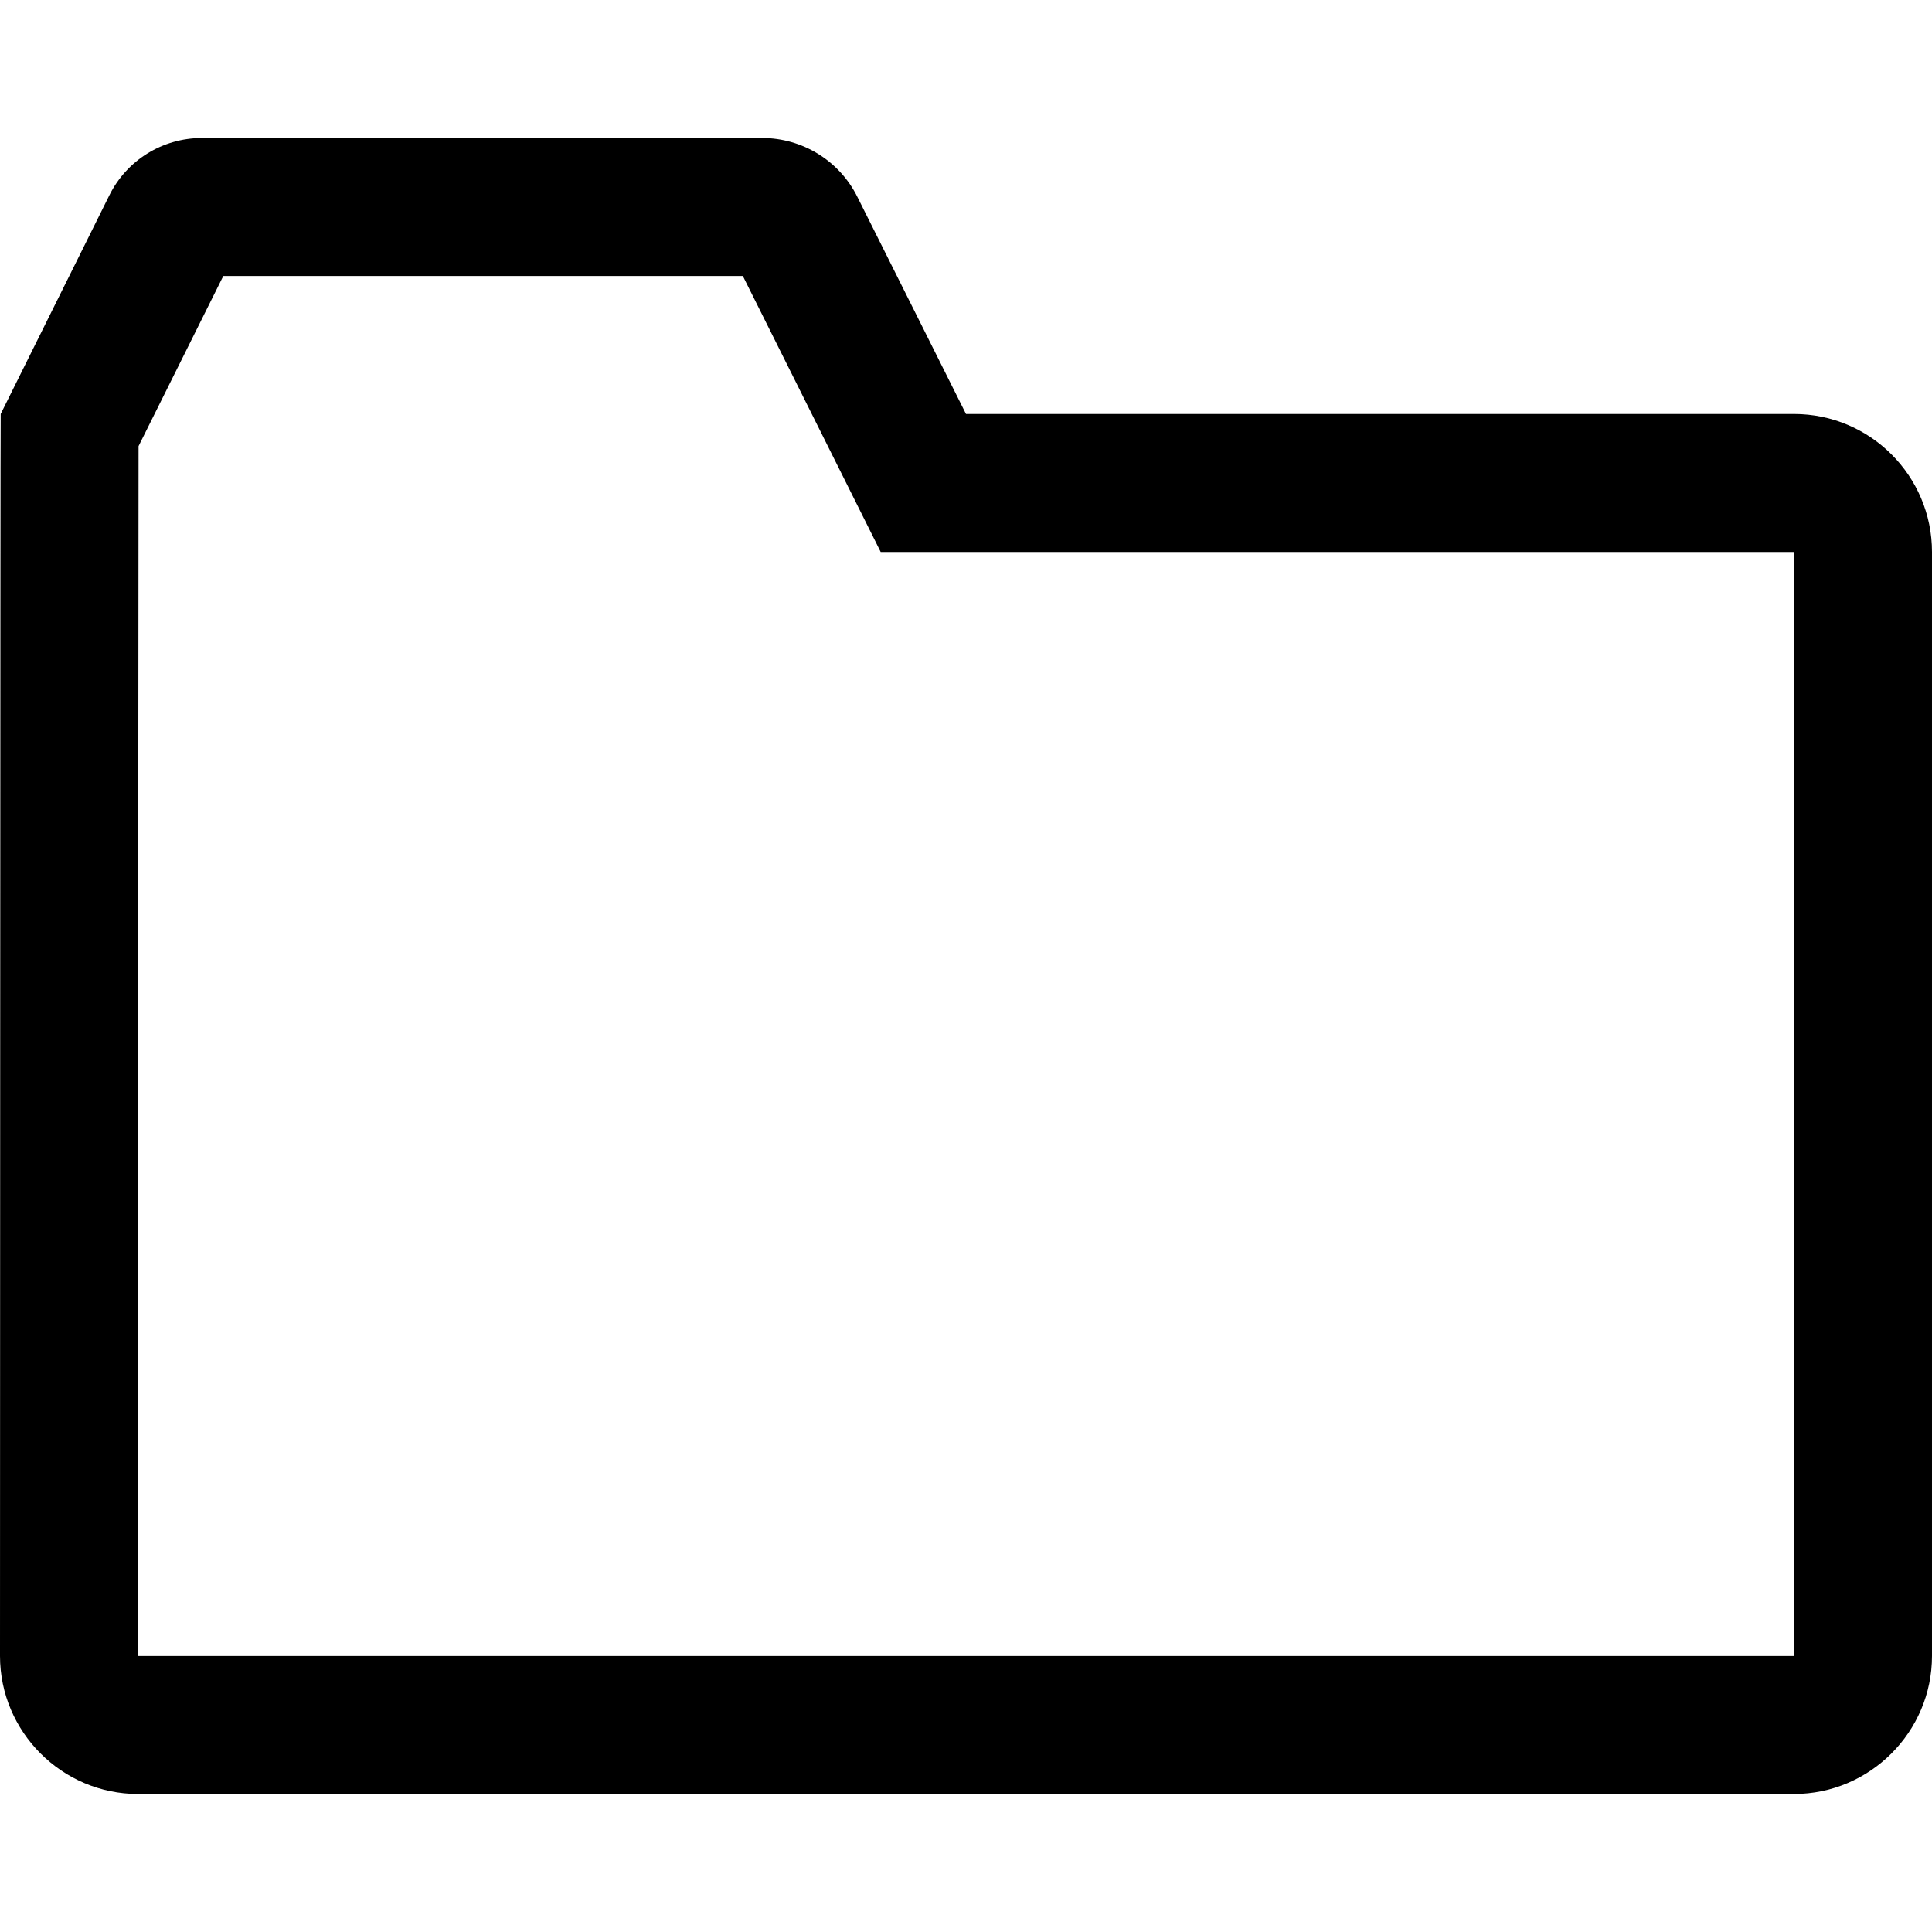 <?xml version="1.0" encoding="utf-8"?>
<!-- Generator: Adobe Illustrator 22.1.0, SVG Export Plug-In . SVG Version: 6.00 Build 0)  -->
<svg version="1.1" id="VirtualFolder" xmlns="http://www.w3.org/2000/svg" xmlns:xlink="http://www.w3.org/1999/xlink" x="0px"
	 y="0px" width="14px" height="14px" viewBox="0 0 14 14" enable-background="new 0 0 14 14" xml:space="preserve">
<rect id="svgToolTipPane" fill="none" width="14" height="14"/>
<path id="iconColor" d="M13,3H7L6.213,1.427C6.083,1.165,5.815,1,5.523,1h-4.06C1.178,1,0.918,1.161,0.792,1.416L0.005,3
	C0.002,3.007,0,12,0,12c0,0.55,0.45,1,1,1h12c0.55,0,1-0.45,1-1V4C14,3.448,13.552,3,13,3z M13,12H1c0,0,0.002-7.383,0.004-8.767
	L1.618,2h3.765l0.999,2H13V12z"/>
</svg>
